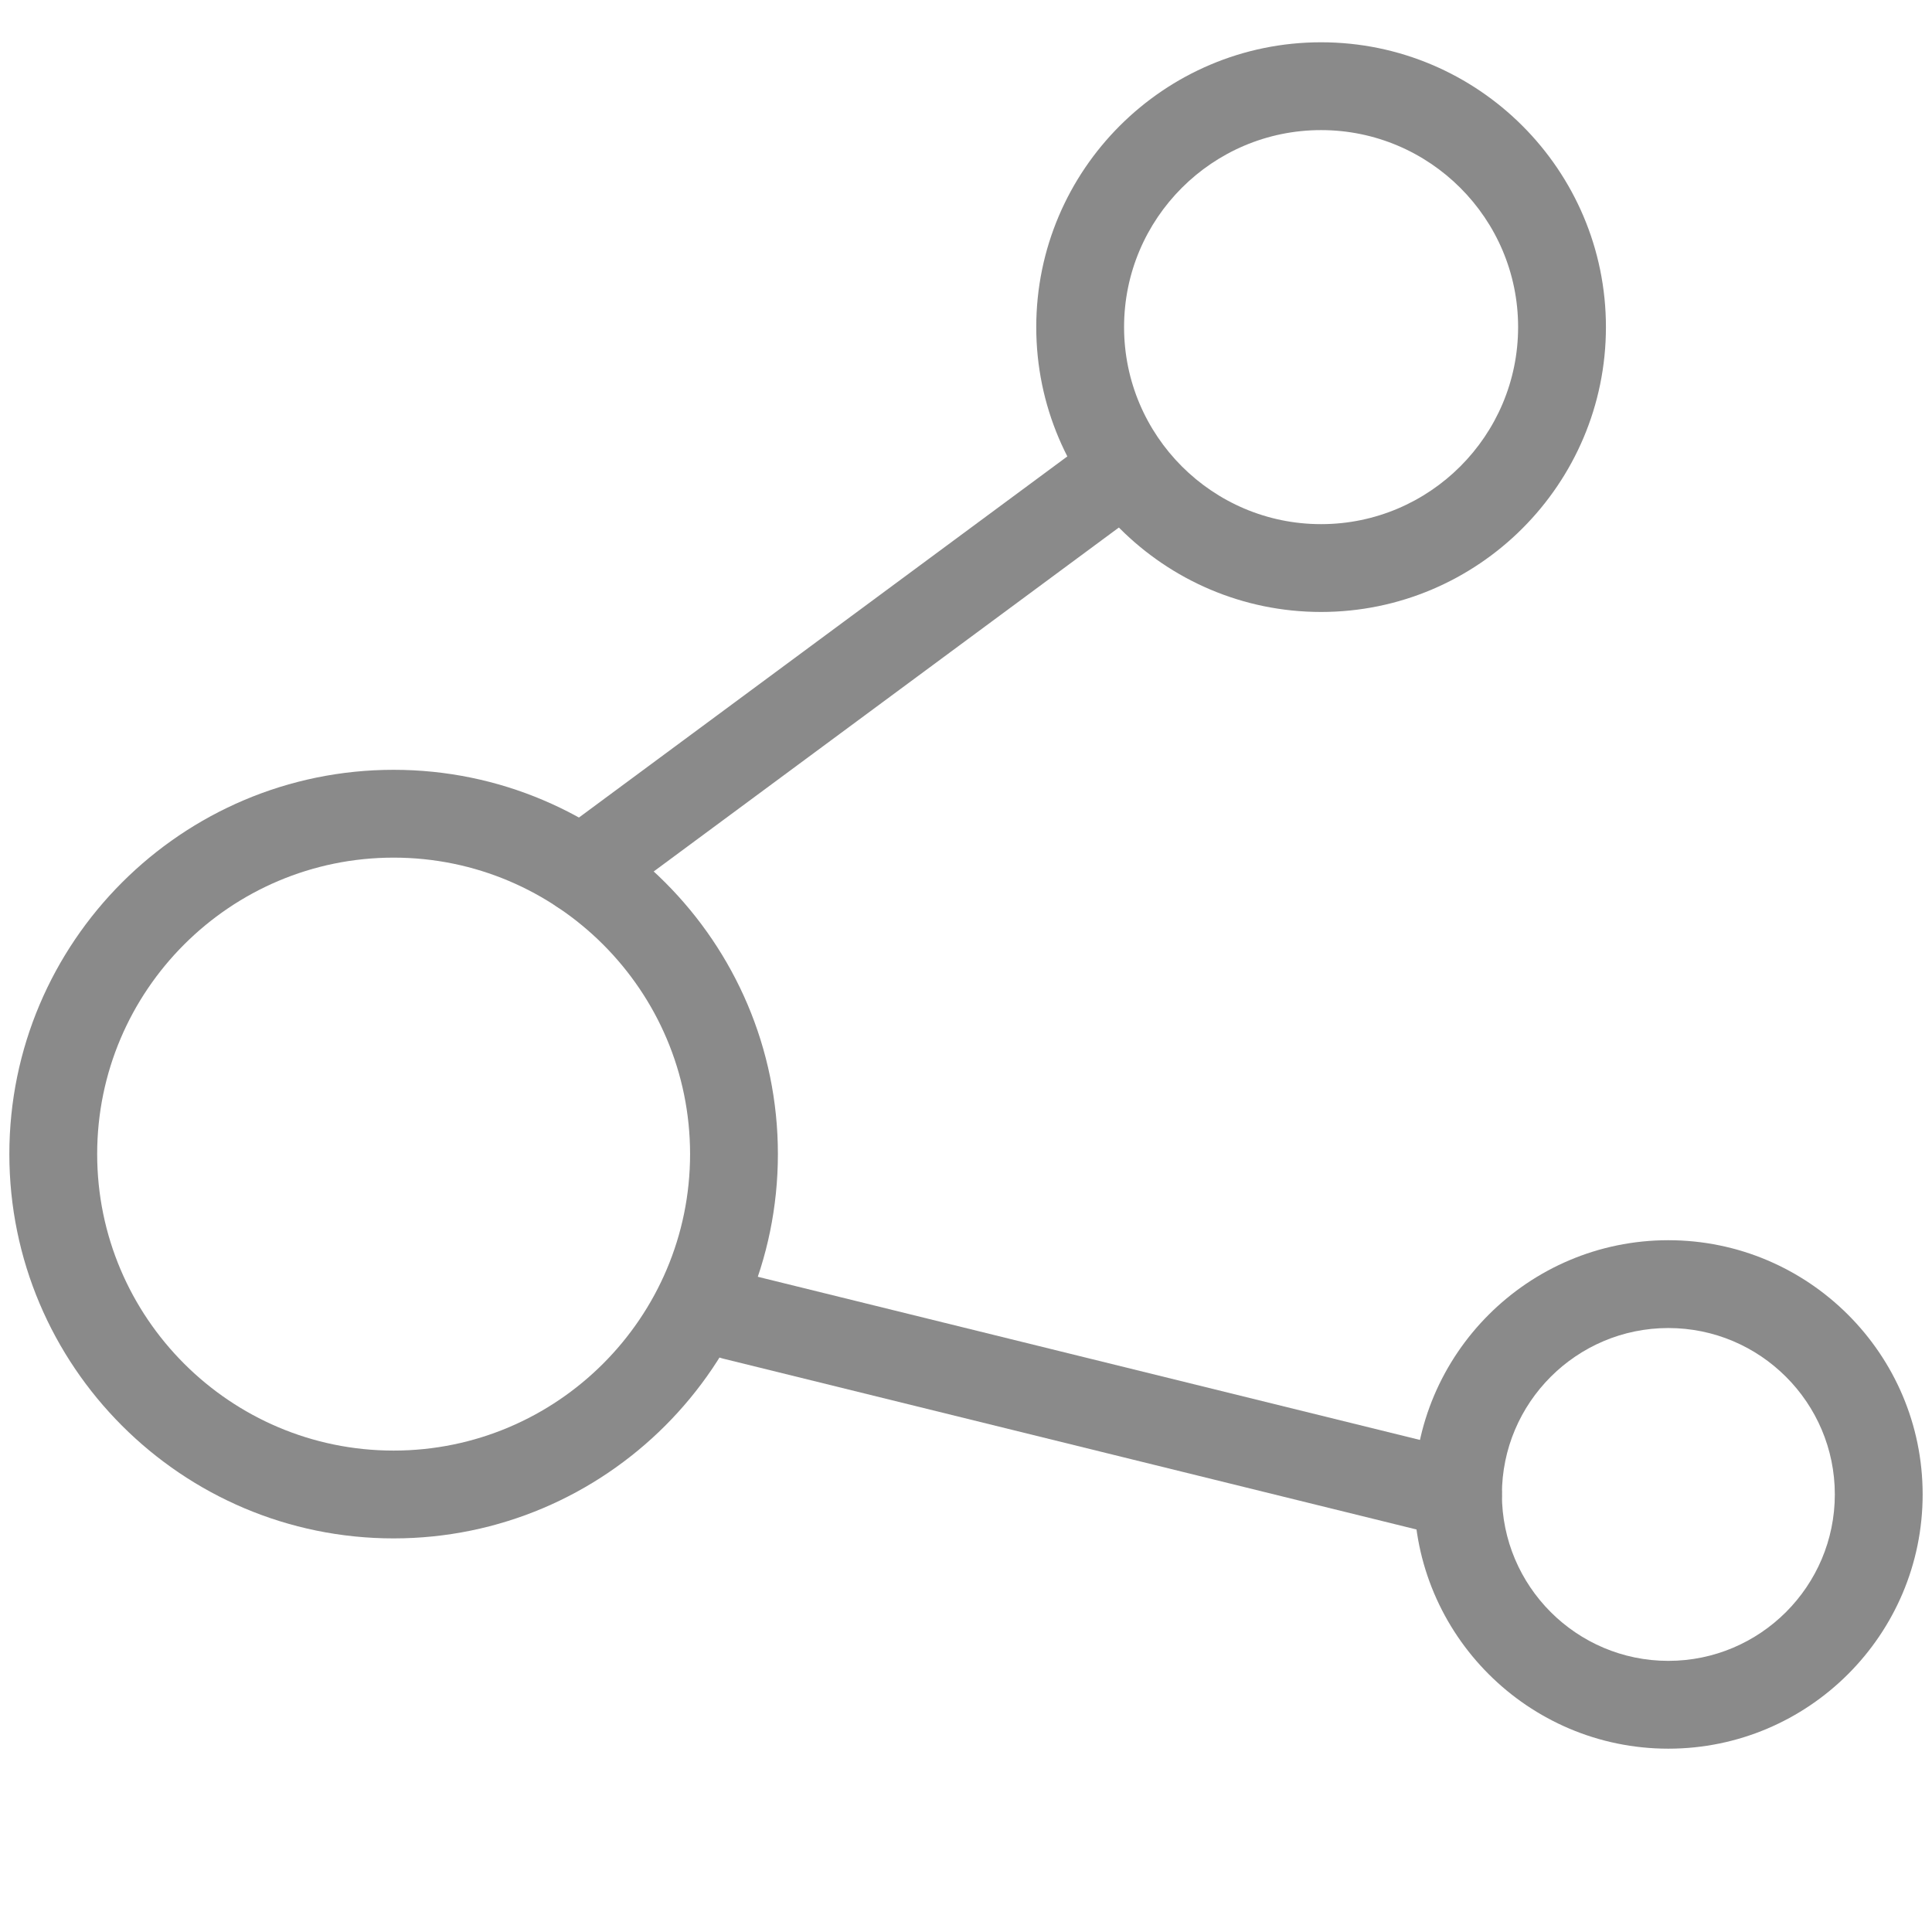 <svg t="1667294070940" class="icon" viewBox="0 0 1024 1024" version="1.1" xmlns="http://www.w3.org/2000/svg" p-id="2554" width="32" height="32"><path d="M208.617 815.383c-112.314 0-203.66-91.392-203.66-203.706 0-112.291 91.369-203.66 203.66-203.66s203.683 91.369 203.683 203.66C412.3 723.991 320.931 815.383 208.617 815.383zM208.617 454.563c-86.644 0-157.114 70.47-157.114 157.114 0 86.668 70.493 157.161 157.114 157.161 86.644 0 157.137-70.493 157.137-157.161C365.754 525.056 295.284 454.563 208.617 454.563z" p-id="2555" fill="#8a8a8a"></path><path d="M308.224 484.538c-7.145 0-14.173-3.258-18.735-9.425-7.633-10.333-5.446-24.902 4.864-32.559l286.324-211.712c10.356-7.657 24.925-5.446 32.535 4.864 7.657 10.333 5.469 24.902-4.864 32.559l-286.324 211.712C317.882 483.049 313.041 484.538 308.224 484.538z" p-id="2556" fill="#8a8a8a"></path><path d="M700.183 324.352c-83.223 0-150.947-67.747-150.947-150.993 0-83.223 67.724-150.947 150.947-150.947 83.27 0 150.993 67.724 150.993 150.947C851.177 256.605 783.453 324.352 700.183 324.352zM700.183 68.957c-57.577 0-104.401 46.825-104.401 104.401 0 57.6 46.848 104.448 104.401 104.448 57.6 0 104.448-46.848 104.448-104.448C804.631 115.805 757.783 68.957 700.183 68.957z" p-id="2557" fill="#8a8a8a"></path><path d="M772.794 815.383c-1.839 0-3.724-0.209-5.585-0.675l-383.744-94.557c-12.474-3.072-20.108-15.686-17.036-28.16 3.095-12.474 15.732-20.177 28.16-17.012l383.744 94.557c12.474 3.072 20.108 15.686 17.012 28.16C792.739 808.285 783.244 815.383 772.794 815.383z" p-id="2558" fill="#8a8a8a"></path><path d="M884.247 926.836c-74.287 0-134.749-60.463-134.749-134.772 0-74.287 60.463-134.726 134.749-134.726 74.31 0 134.796 60.439 134.796 134.726C1019.043 866.397 958.557 926.836 884.247 926.836zM884.247 703.884c-48.64 0-88.204 39.564-88.204 88.18 0 48.663 39.564 88.227 88.204 88.227 48.663 0 88.25-39.564 88.25-88.227C972.497 743.447 932.911 703.884 884.247 703.884z" p-id="2559" fill="#8a8a8a"></path></svg>